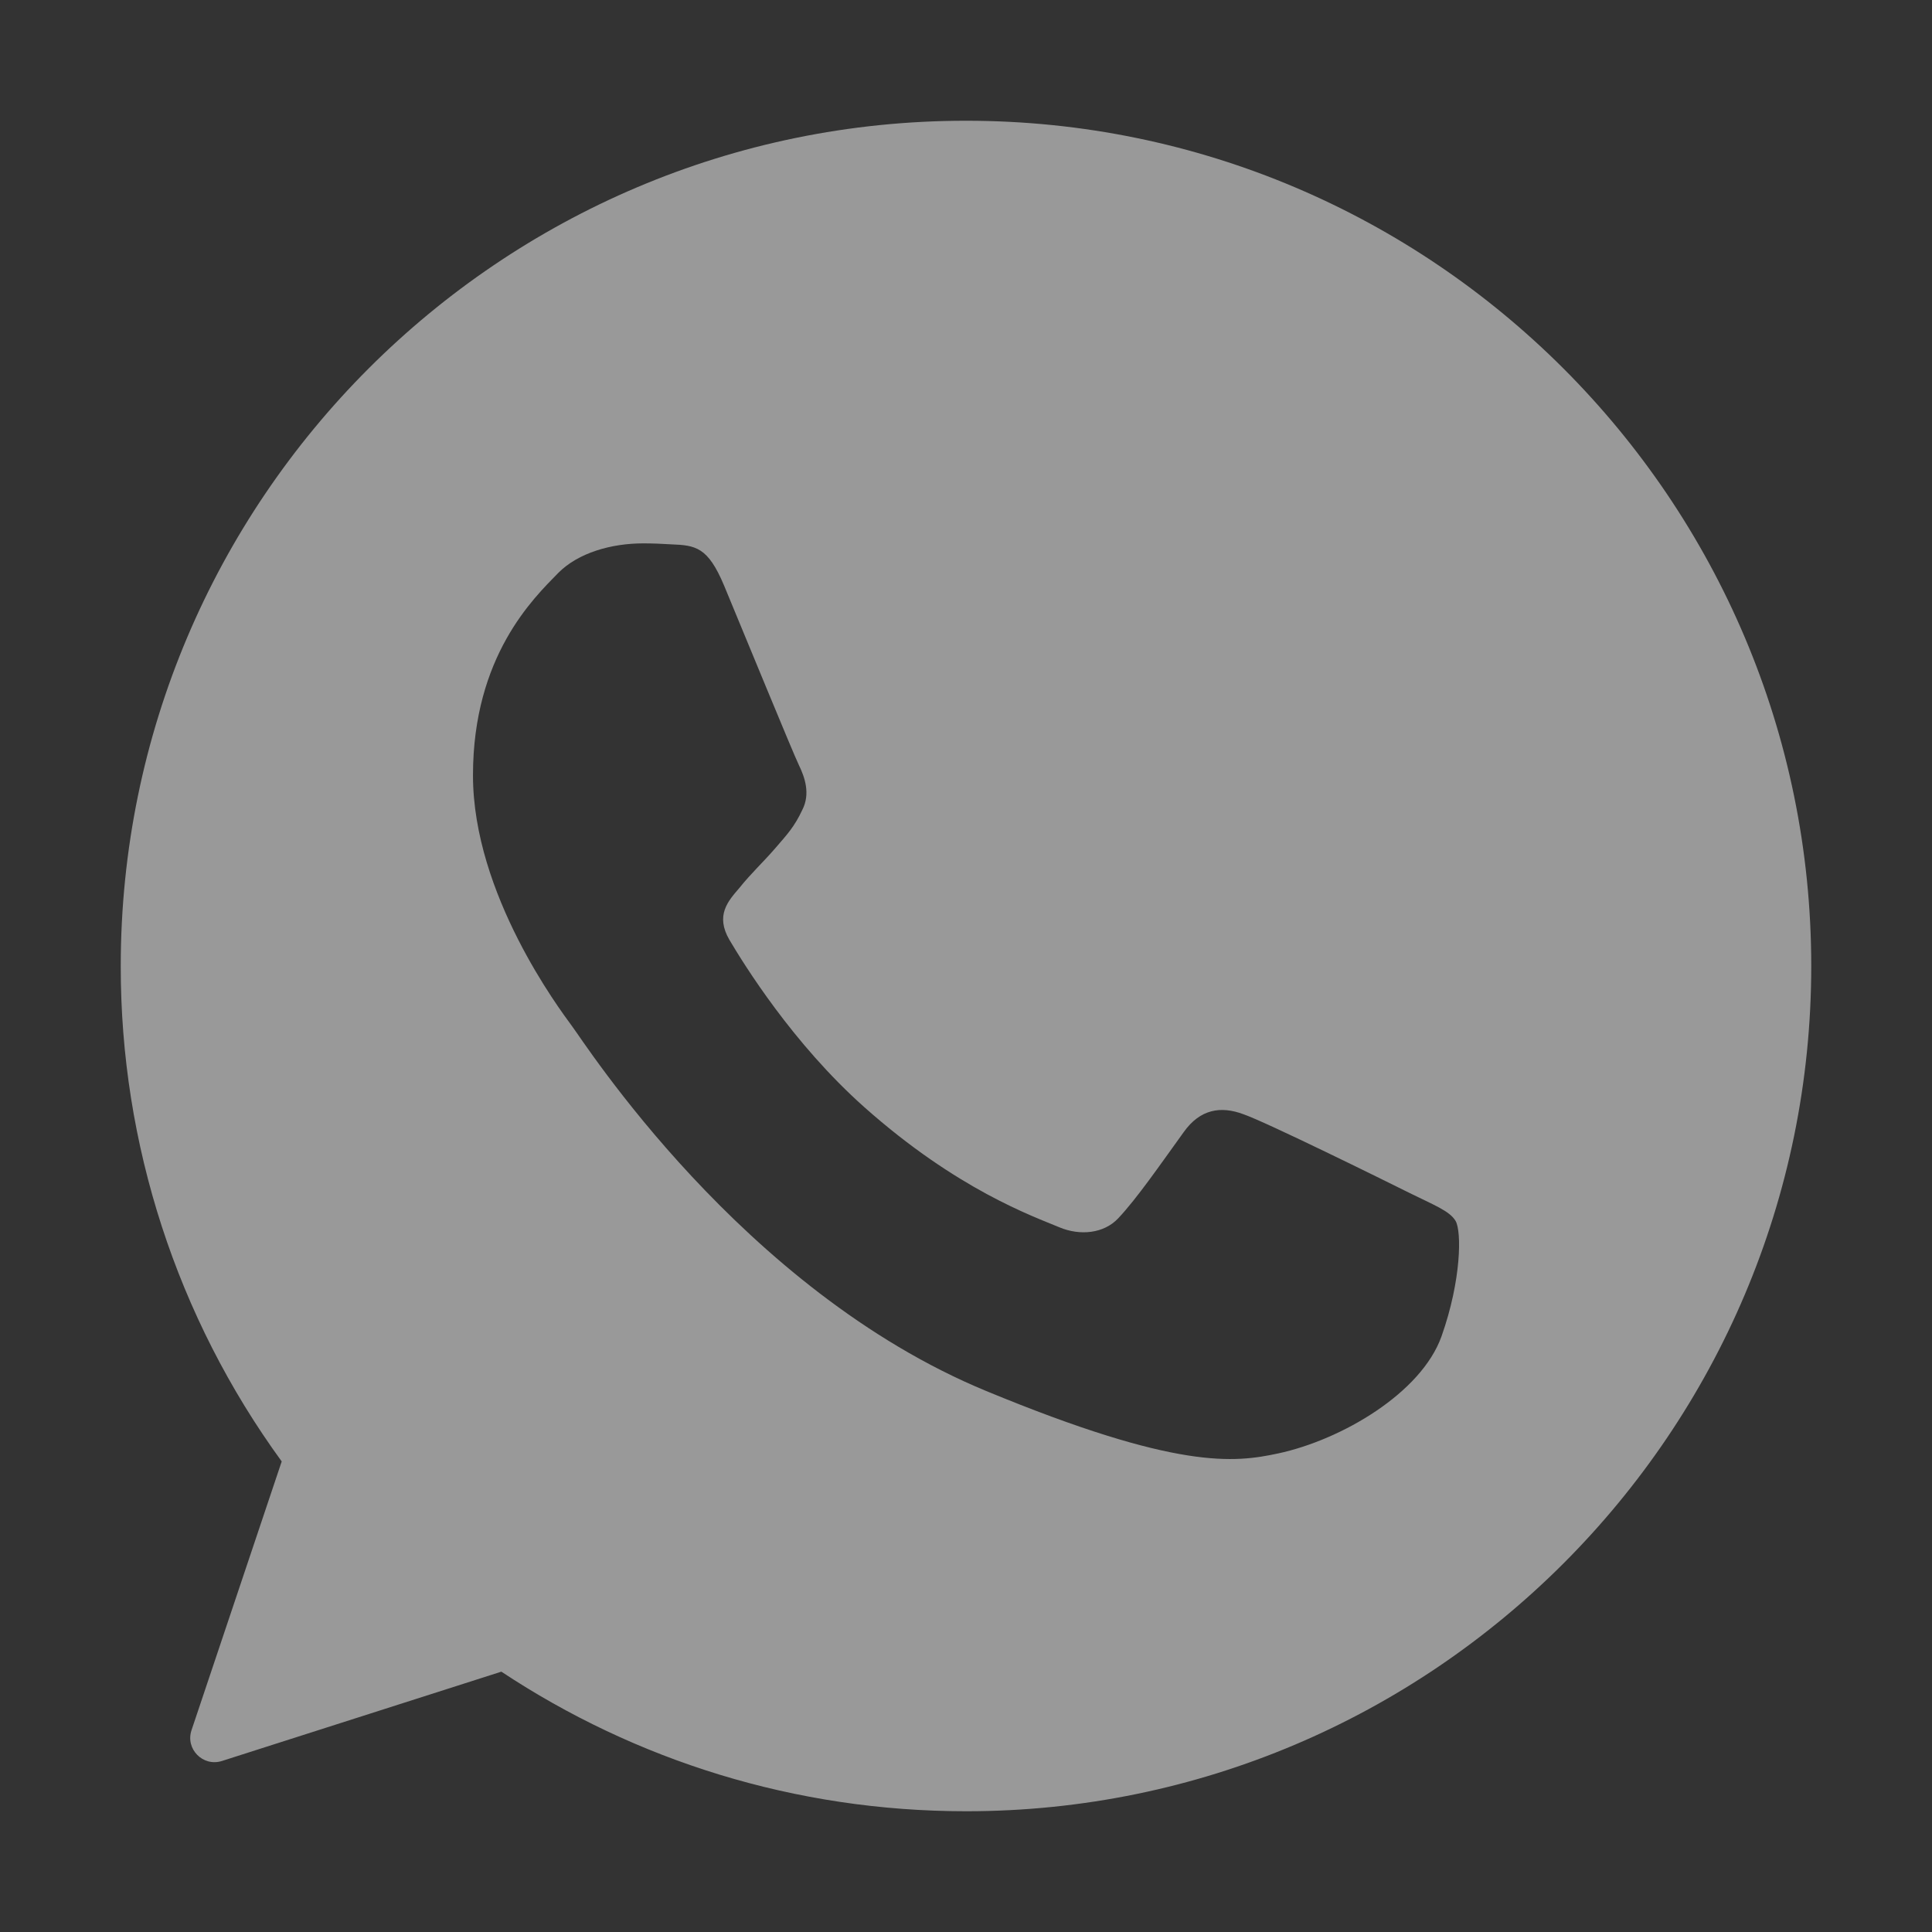 <svg xmlns="http://www.w3.org/2000/svg" width="16" height="16" viewBox="0 0 16 16" fill="none">
    <rect x="0" y="0" width="16" height="16" fill="#333333" stroke="none"/>
    <g opacity="0.5">
        <path d="M7.998 1H8.002C11.862 1 15 4.14 15 8C15 11.86 11.861 15 8.002 15C6.578 15 5.258 14.576 4.152 13.844L1.837 14.584C1.681 14.633 1.534 14.485 1.586 14.329L2.333 12.103C1.465 10.911 0.998 9.474 1 8C1 4.14 4.139 1 7.998 1ZM5.996 4.848C5.862 4.529 5.761 4.516 5.558 4.508C5.481 4.503 5.404 4.5 5.327 4.5C5.064 4.5 4.788 4.577 4.621 4.747C4.42 4.953 3.917 5.433 3.917 6.421C3.917 7.407 4.638 8.362 4.735 8.495C4.837 8.628 6.142 10.683 8.168 11.52C9.753 12.175 10.223 12.114 10.584 12.037C11.111 11.924 11.771 11.536 11.938 11.067C12.104 10.598 12.104 10.197 12.055 10.112C12.006 10.028 11.873 9.979 11.67 9.878C11.467 9.777 10.483 9.291 10.296 9.227C10.113 9.159 9.94 9.182 9.802 9.377C9.607 9.647 9.417 9.923 9.262 10.088C9.141 10.218 8.942 10.234 8.776 10.165C8.554 10.072 7.929 9.854 7.159 9.17C6.563 8.64 6.158 7.981 6.041 7.784C5.923 7.581 6.028 7.464 6.122 7.355C6.223 7.229 6.32 7.141 6.421 7.024C6.523 6.906 6.579 6.846 6.644 6.708C6.713 6.574 6.665 6.437 6.616 6.336C6.567 6.235 6.162 5.247 5.996 4.848Z" fill="white"/>
    </g>
</svg>
